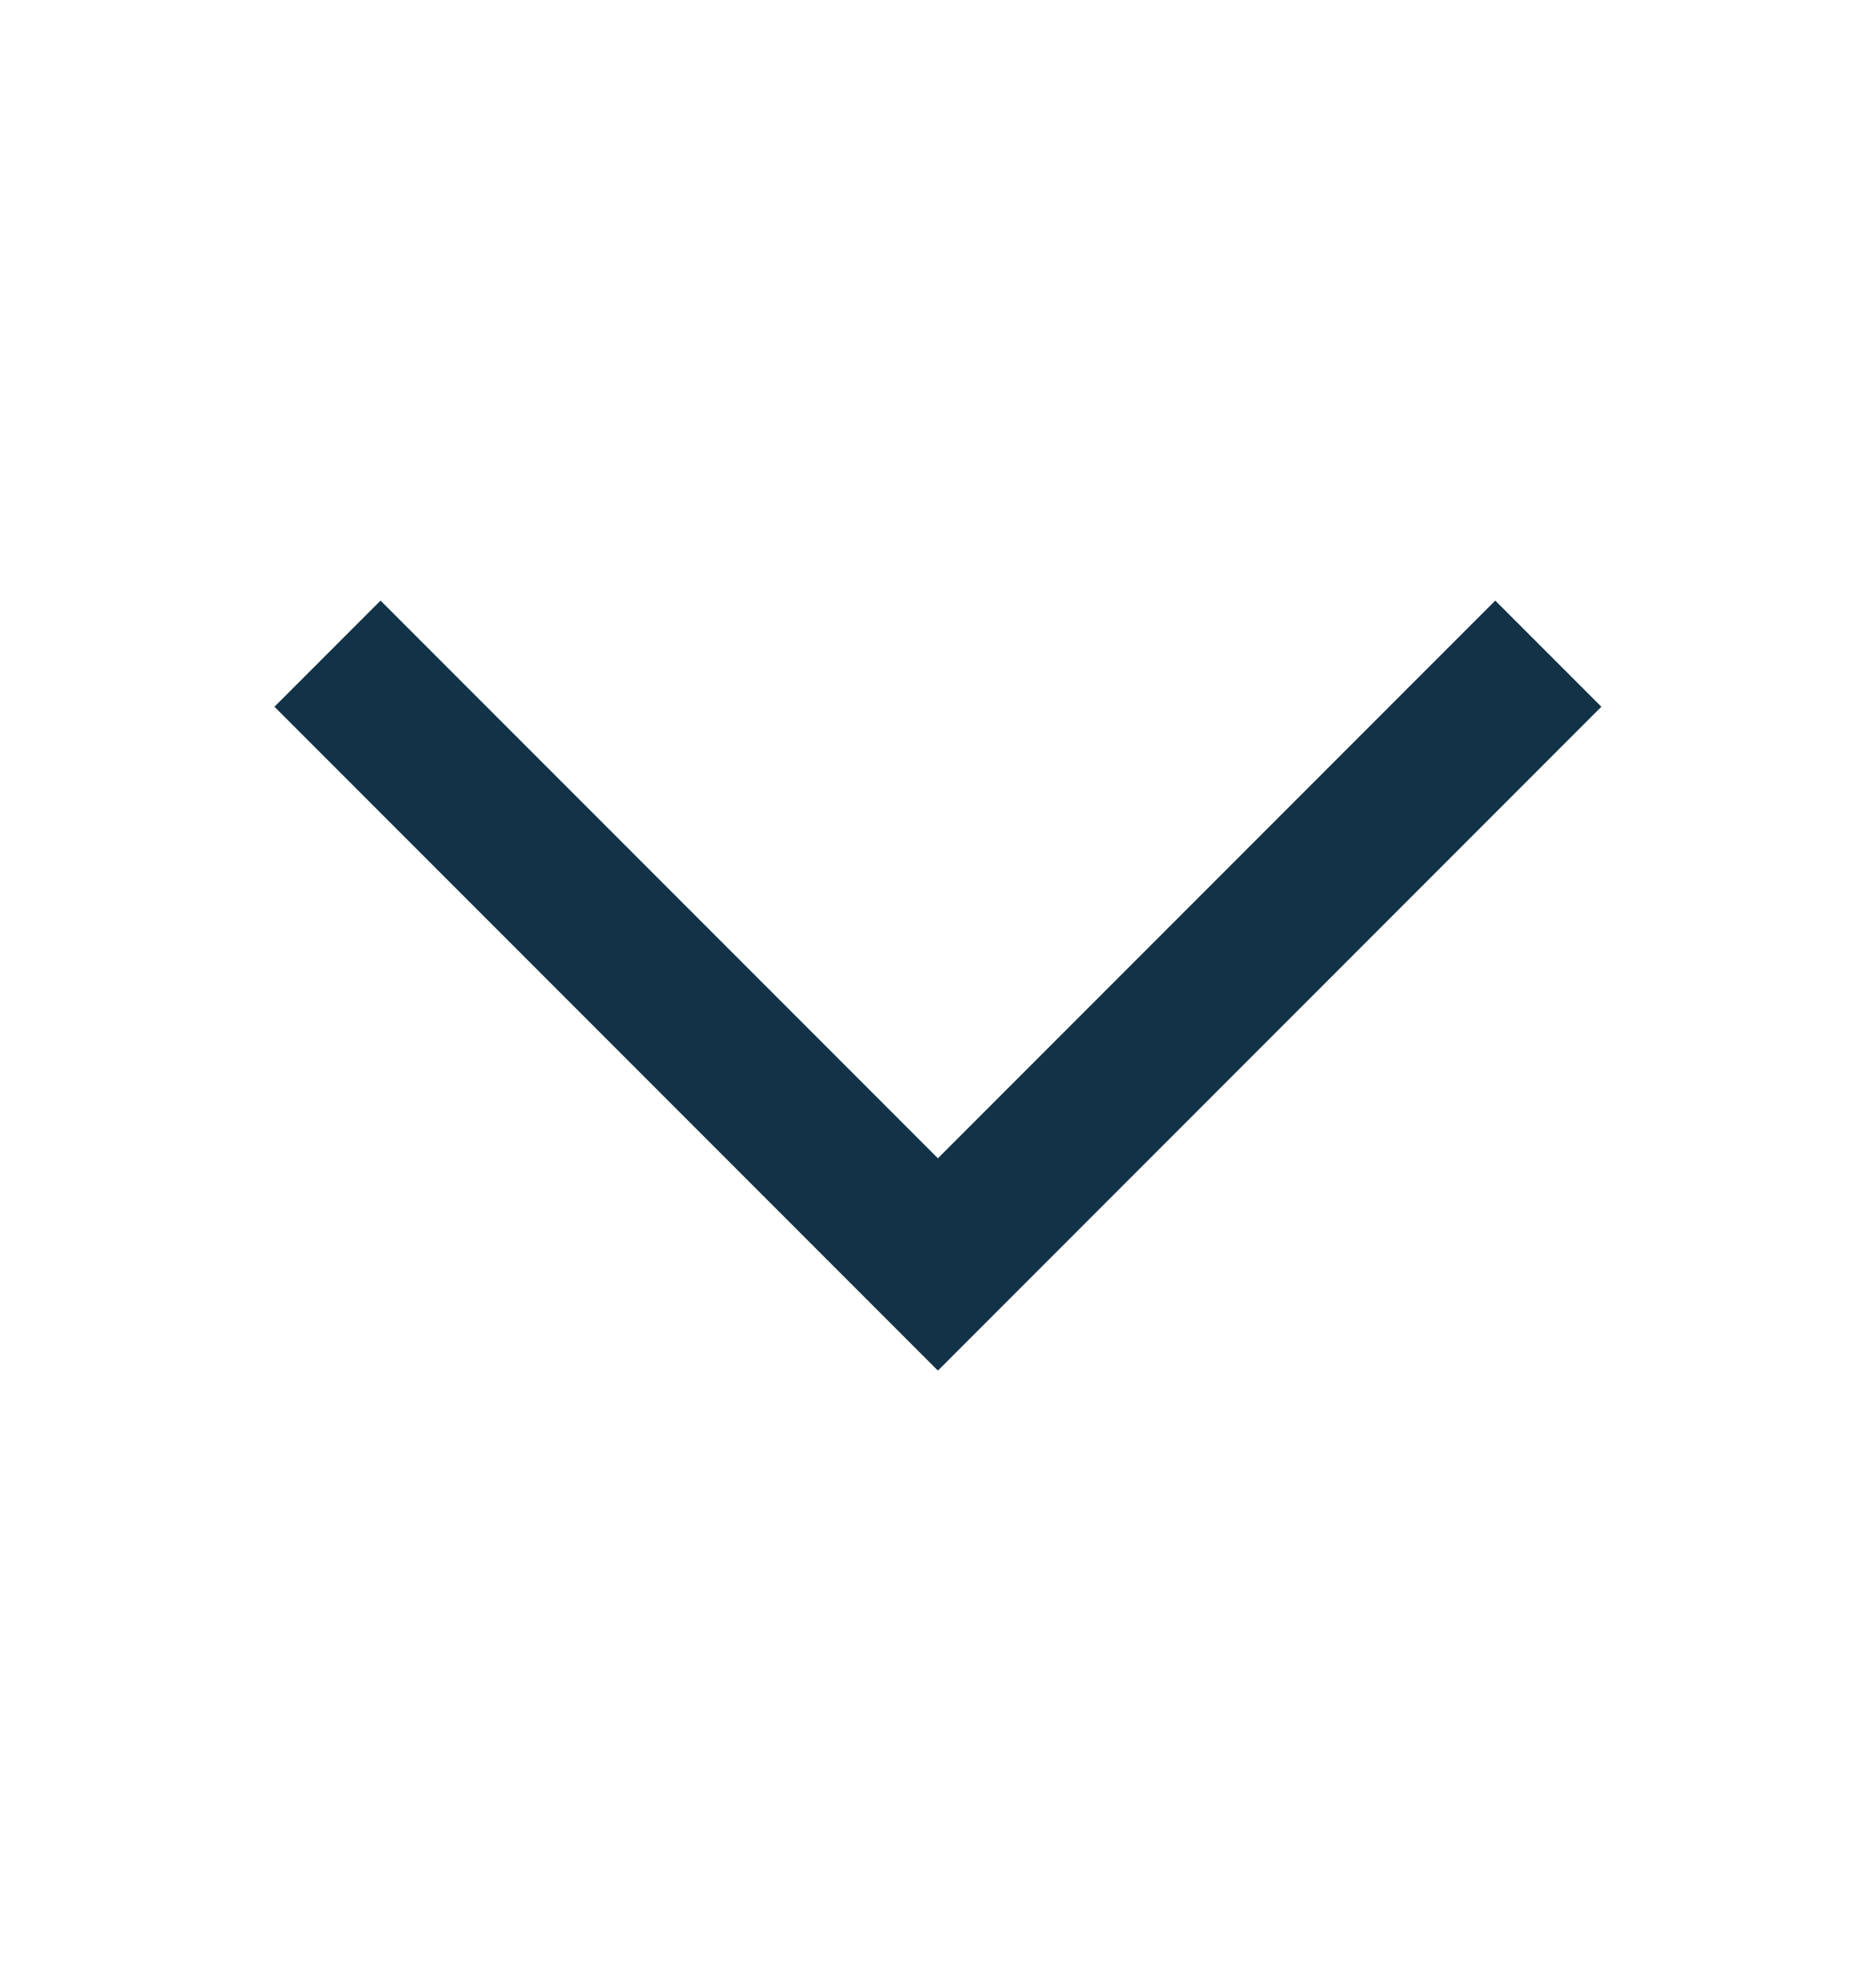 <svg width="20" height="21" viewBox="0 0 20 21" fill="none" xmlns="http://www.w3.org/2000/svg">
<path fill-rule="evenodd" clip-rule="evenodd" d="M9.999 12.341L4.057 6.399L2.926 7.53L9.997 14.601L9.999 14.599L10.001 14.601L17.072 7.53L15.941 6.399L9.999 12.341Z" fill="#123247"/>
</svg>
